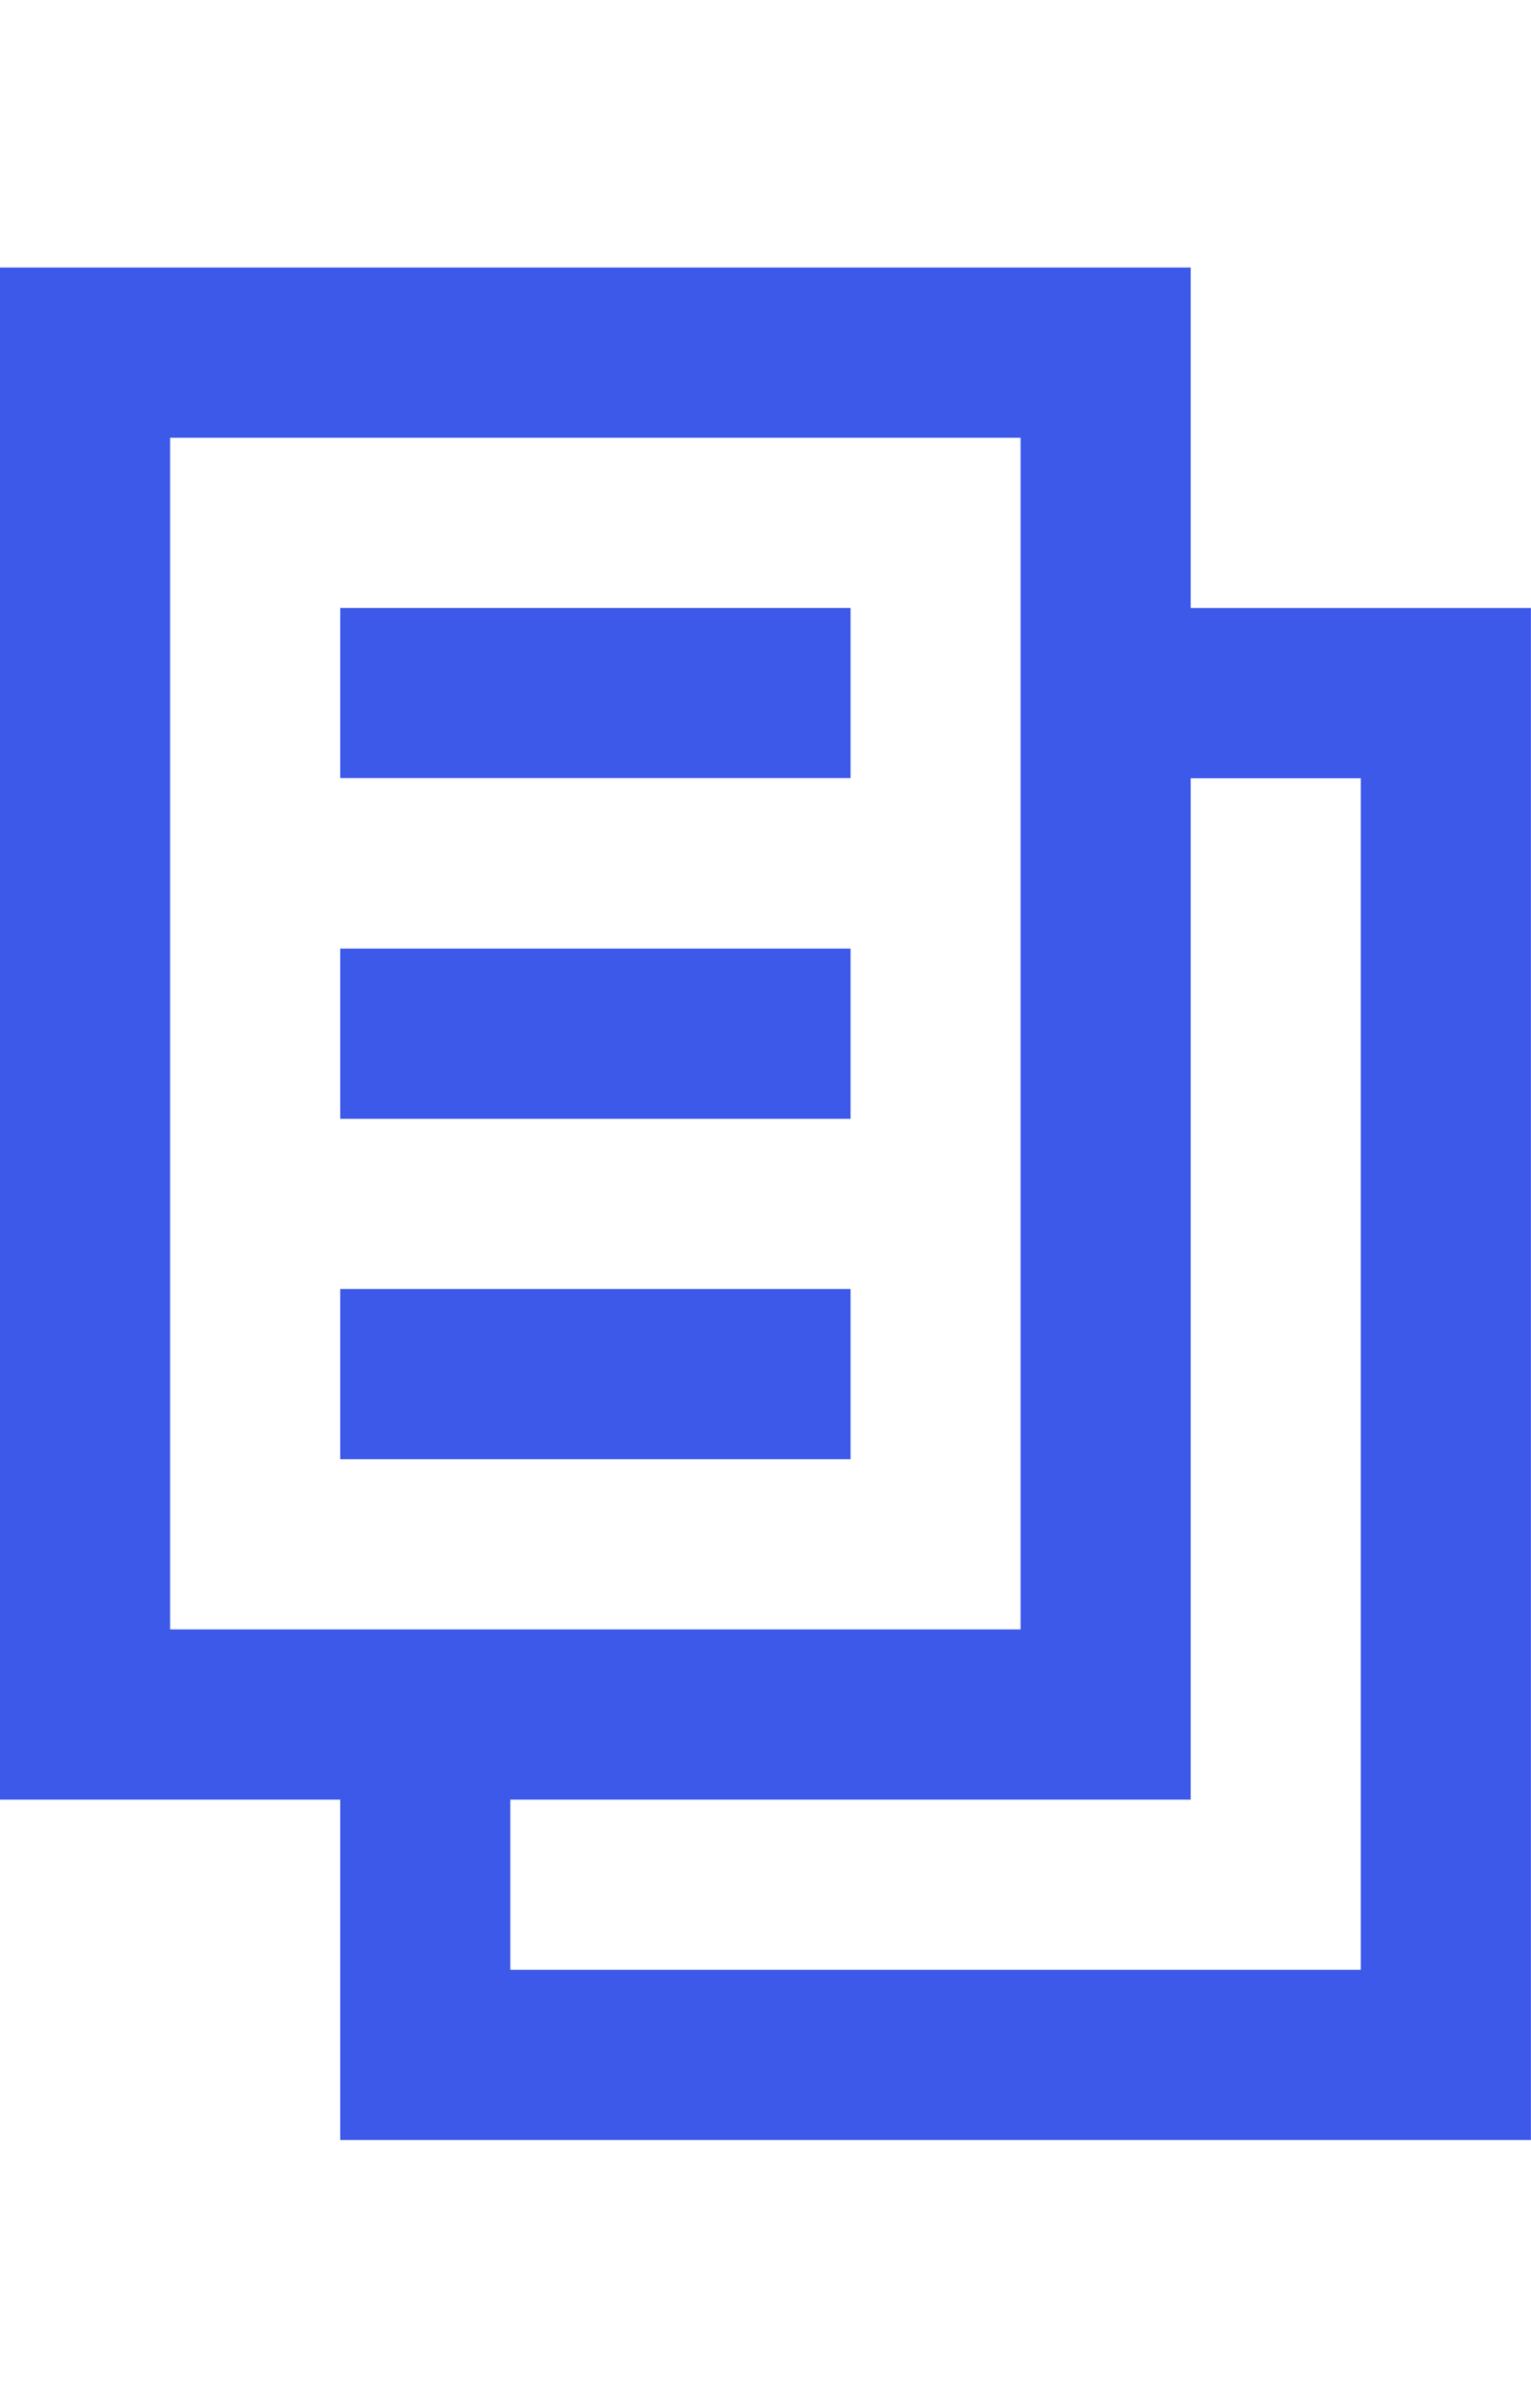 <svg width="14" height="22" viewBox="0 0 18 22" fill="none" xmlns="http://www.w3.org/2000/svg">
<path d="M10 5.998H4V3.999H10V5.998Z" fill="#3D59E9"/>
<path d="M10 10.001H4V8.001H10V10.001Z" fill="#3D59E9"/>
<path d="M4 14H10V12H4V14Z" fill="#3D59E9"/>
<path fill-rule="evenodd" clip-rule="evenodd" d="M0 17.999V0H13.999V4H17.999V21.998H4V17.999H0ZM11.999 15.999V2H2V15.999H11.999ZM13.999 6V17.999H6V19.998H15.999V6H13.999Z" fill="#3D59E9"/>
</svg>
